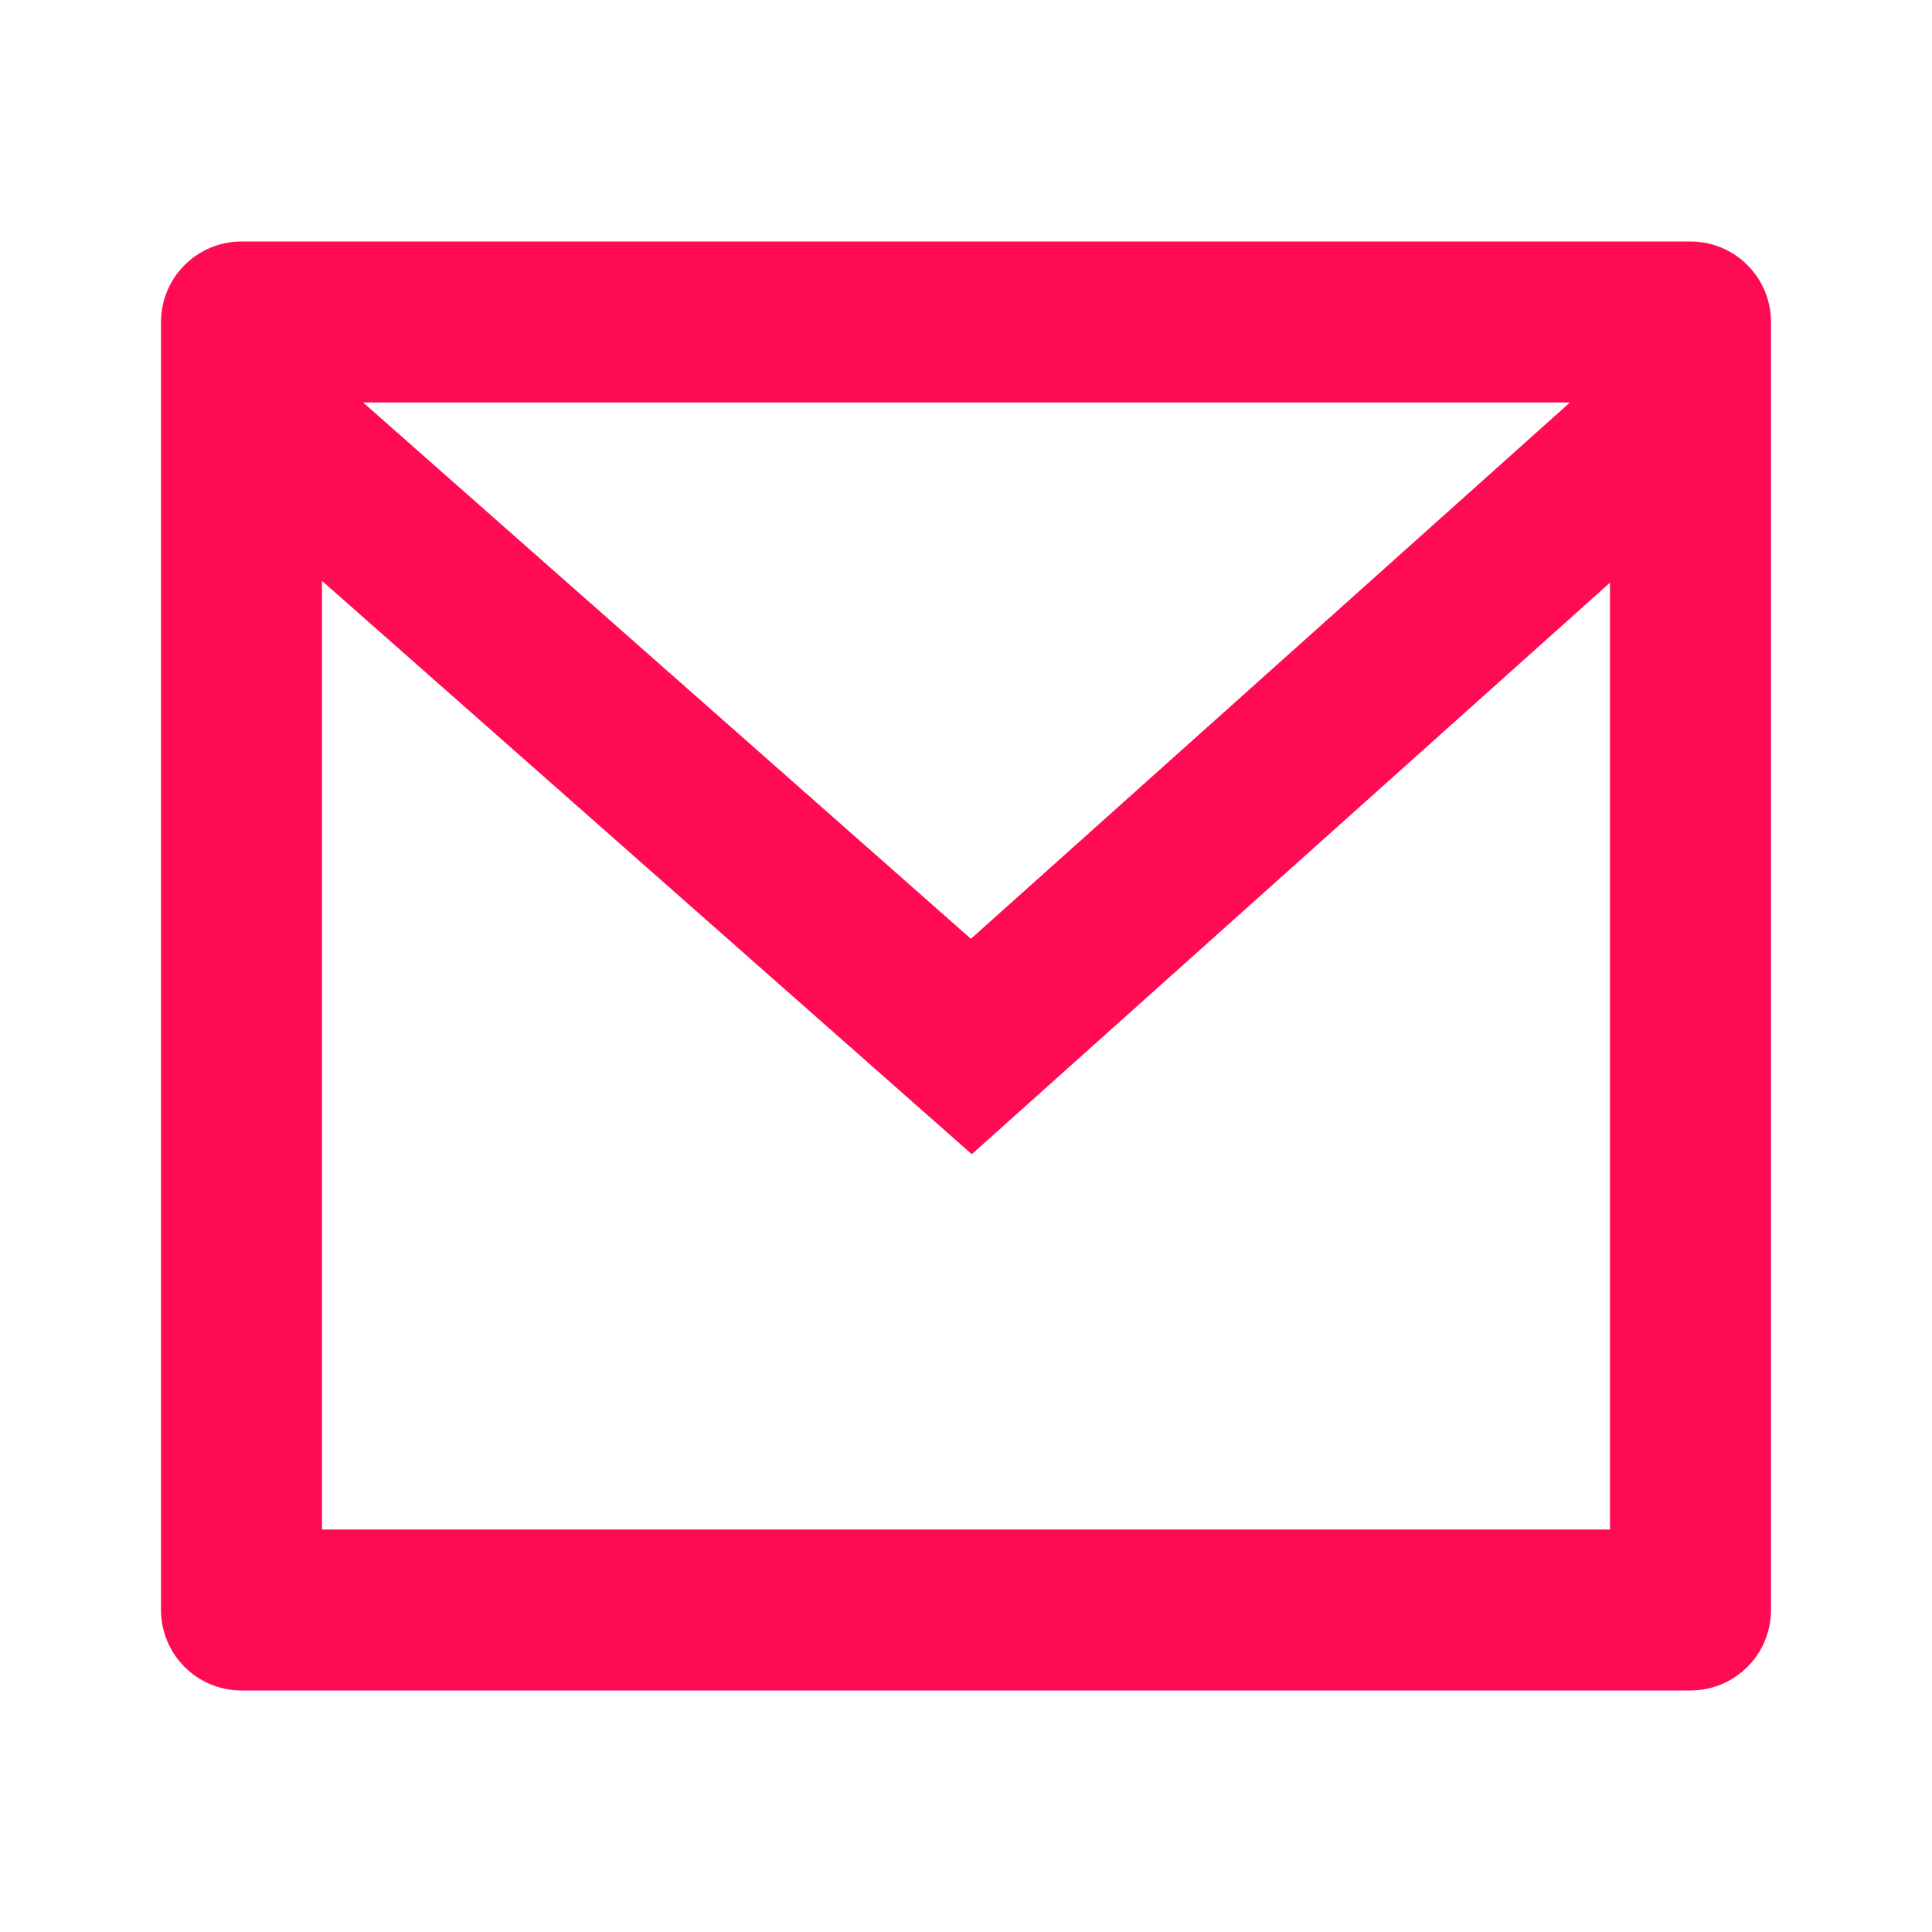 <svg width="24" height="24" fill="none" xmlns="http://www.w3.org/2000/svg"><path d="M3 3h18c.265 0 .52.105.707.293C21.895 3.48 22 3.735 22 4v16c0 .265-.105.52-.293.707S21.265 21 21 21H3c-.265 0-.52-.105-.707-.293C2.105 20.52 2 20.265 2 20V4c0-.265.105-.52.293-.707C2.48 3.105 2.735 3 3 3Zm17 4.238-7.928 7.1L4 7.216V19h16V7.238ZM4.511 5l7.55 6.662L19.502 5H4.511Z" fill="#FF0B53"/></svg>